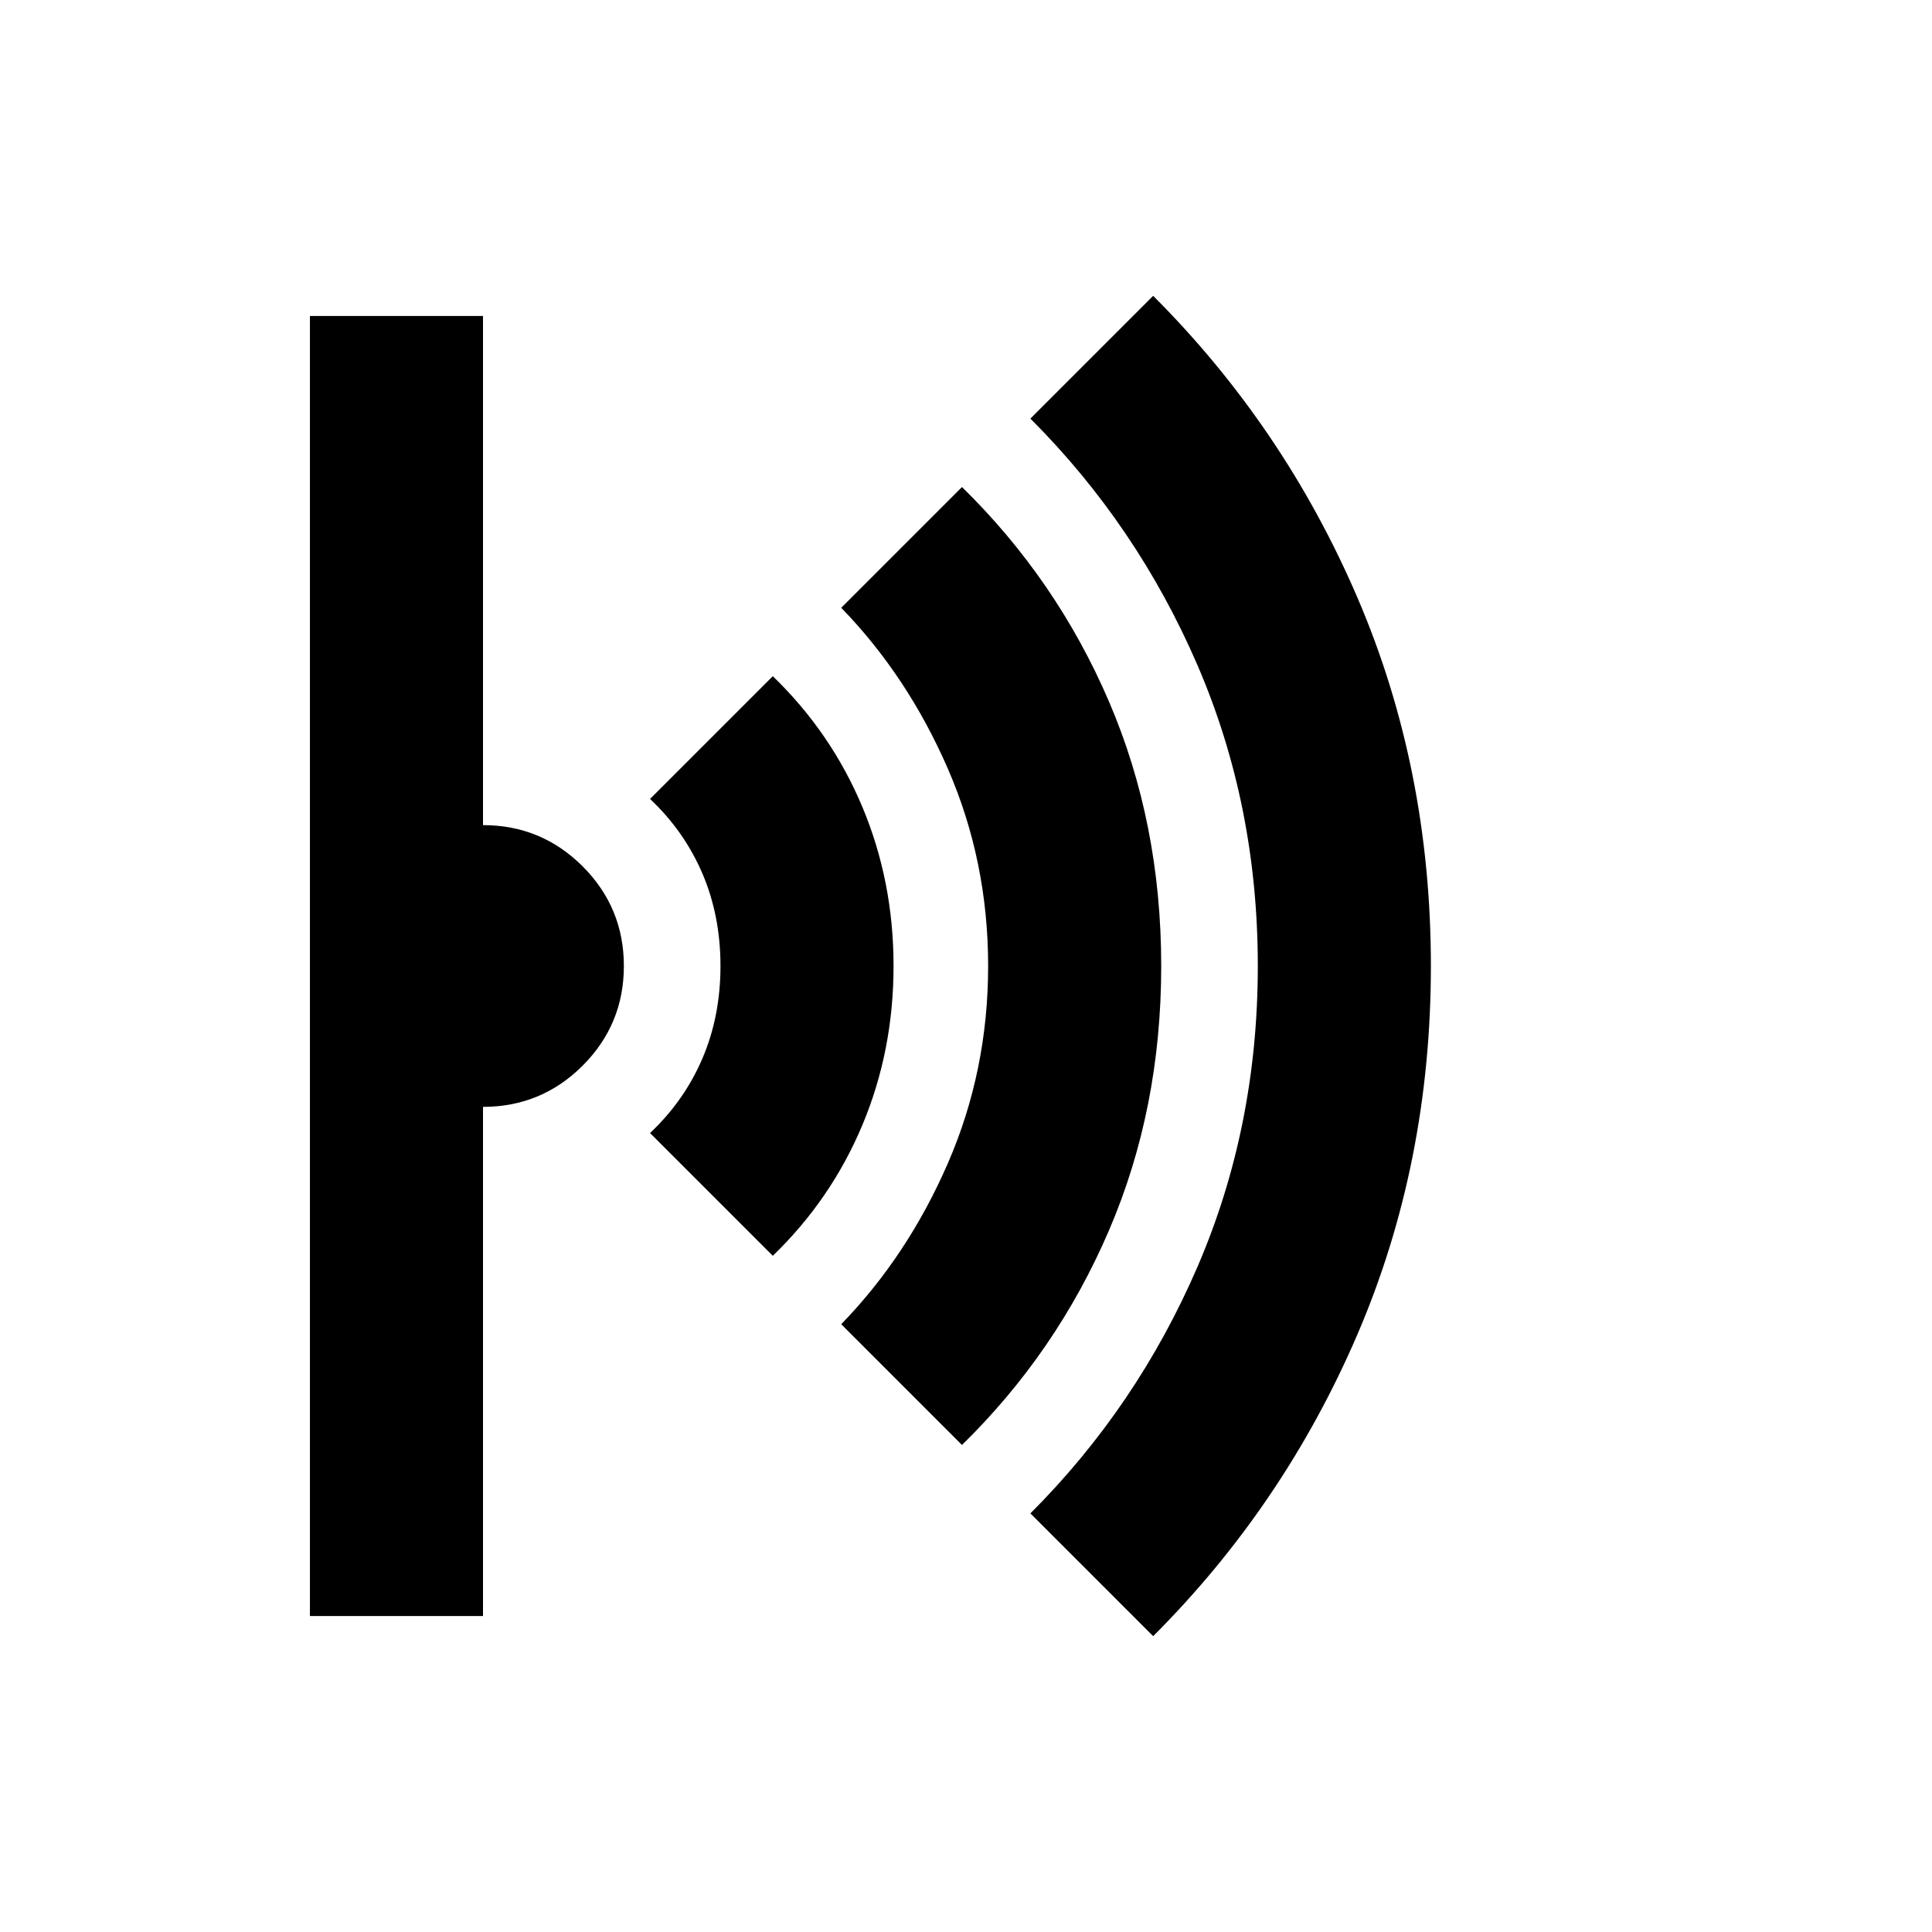 <svg xmlns="http://www.w3.org/2000/svg" height="24" width="24"><path d="M14.325 20.325 12.8 18.8q1.325-1.325 2.075-3.062.75-1.738.75-3.738t-.75-3.738Q14.125 6.525 12.8 5.2l1.525-1.525q1.625 1.625 2.538 3.75.912 2.125.912 4.575t-.912 4.575q-.913 2.125-2.538 3.75ZM11.95 17.95l-1.5-1.5q.825-.85 1.325-2t.5-2.45q0-1.3-.5-2.45-.5-1.15-1.325-2l1.5-1.5q1.175 1.15 1.825 2.662.65 1.513.65 3.288t-.65 3.287q-.65 1.513-1.825 2.663ZM9.6 15.6l-1.525-1.525q.425-.4.65-.925.225-.525.225-1.15 0-.625-.225-1.15-.225-.525-.65-.925L9.6 8.4q.725.7 1.113 1.625.387.925.387 1.975t-.387 1.975Q10.325 14.9 9.6 15.6Zm-5.75 4.475V3.925H6v6.325q.725 0 1.238.512.512.513.512 1.238t-.512 1.238q-.513.512-1.238.512v6.325Z"/></svg>